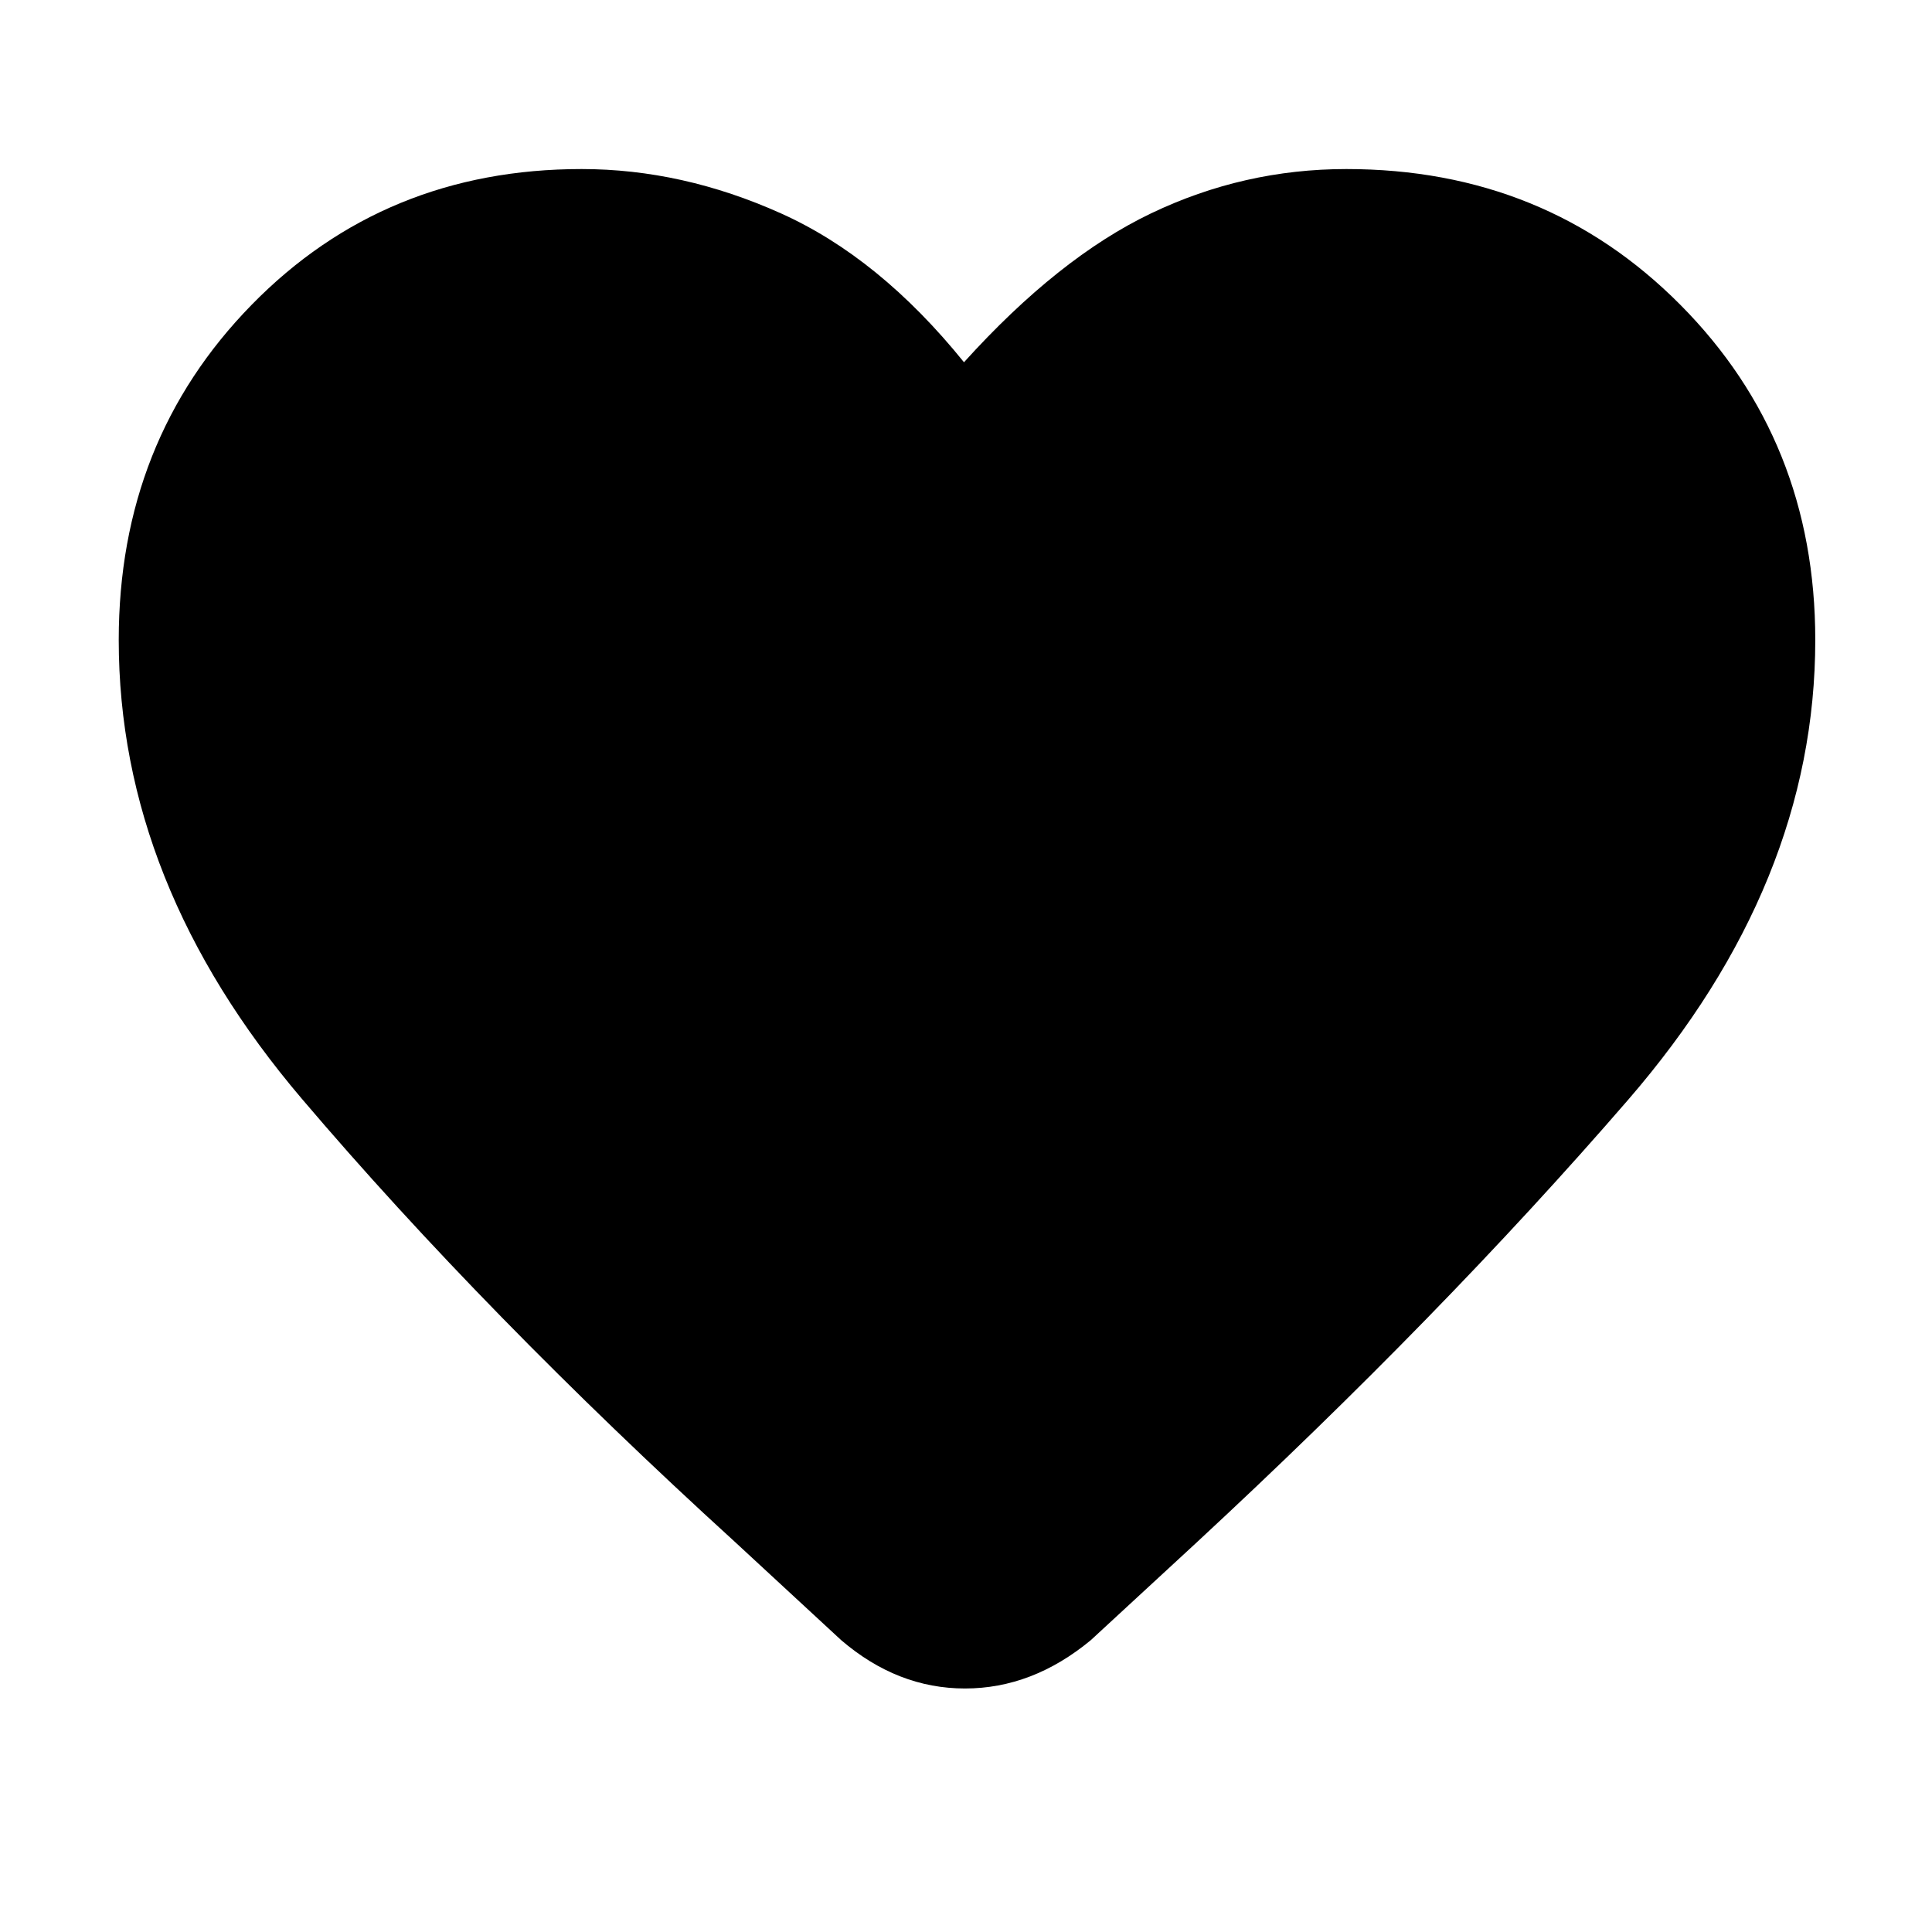 <svg xmlns="http://www.w3.org/2000/svg" height="48" width="48"><path d="m20.9 40.75-2.65-2.45q-6.2-5.65-10.75-11T2.95 15.9q0-4.95 3.3-8.325Q9.55 4.2 14.45 4.2q2.5 0 4.95 1.1T23.95 9q2.35-2.6 4.65-3.7 2.3-1.1 4.85-1.1 4.95 0 8.3 3.375Q45.1 10.95 45.1 15.9q0 6.05-4.65 11.425Q35.8 32.7 29.7 38.35l-2.6 2.4q-1.45 1.2-3.125 1.2t-3.075-1.2Z"/></svg>